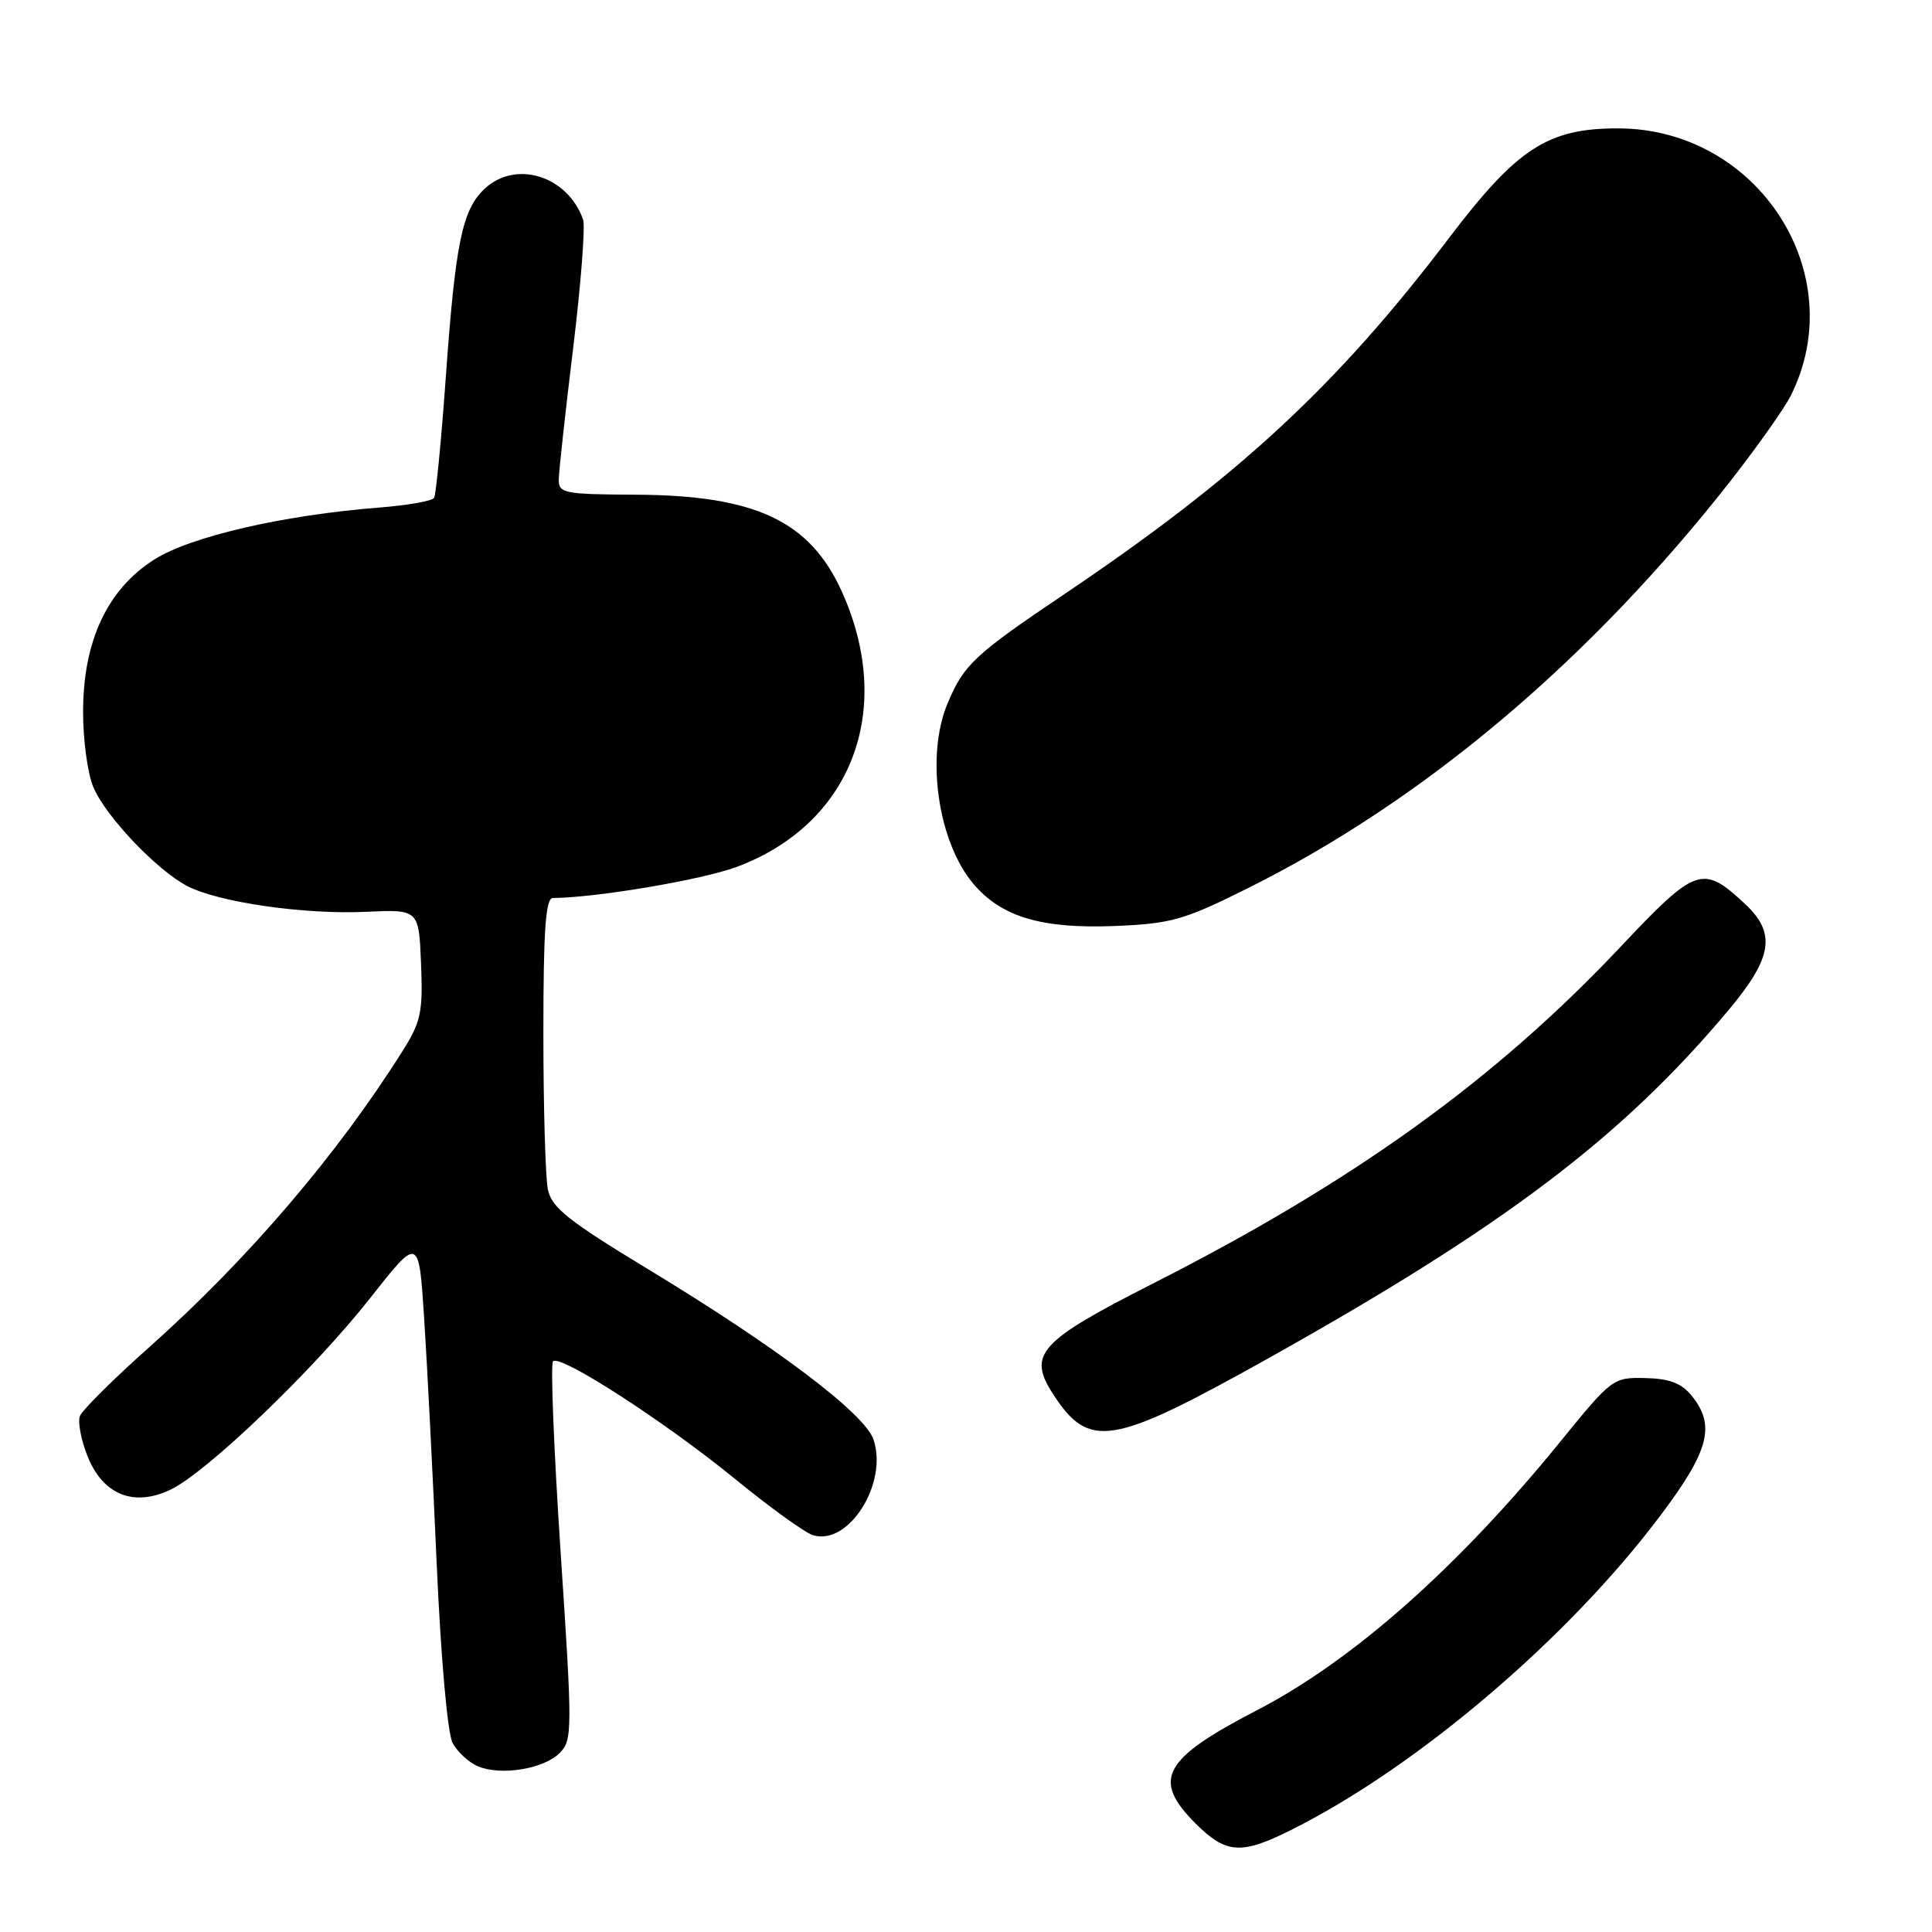 <?xml version="1.0" encoding="UTF-8" standalone="no"?>
<!DOCTYPE svg PUBLIC "-//W3C//DTD SVG 1.1//EN" "http://www.w3.org/Graphics/SVG/1.1/DTD/svg11.dtd" >
<svg xmlns="http://www.w3.org/2000/svg" xmlns:xlink="http://www.w3.org/1999/xlink" version="1.1" viewBox="0 0 256 256">
 <g >
 <path fill="currentColor"
d=" M 171.28 242.38 C 188.00 233.97 207.96 216.93 220.13 200.66 C 226.48 192.19 227.33 188.87 224.17 184.96 C 222.81 183.28 221.22 182.67 218.01 182.60 C 213.74 182.50 213.57 182.64 206.77 191.00 C 193.22 207.67 179.28 220.02 166.58 226.60 C 154.07 233.08 152.59 235.79 158.40 241.60 C 162.49 245.69 164.46 245.81 171.28 242.38 Z  M 74.16 232.28 C 75.85 230.58 75.86 229.36 74.29 205.76 C 73.39 192.15 72.93 180.73 73.28 180.38 C 74.25 179.42 88.12 188.39 97.45 196.01 C 102.00 199.73 106.61 203.06 107.70 203.41 C 112.42 204.90 117.71 196.56 115.74 190.74 C 114.57 187.30 102.93 178.51 85.85 168.16 C 75.30 161.77 73.10 160.02 72.60 157.62 C 72.27 156.04 72.00 146.71 72.00 136.88 C 72.00 123.25 72.30 119.00 73.25 118.99 C 79.03 118.95 93.05 116.58 97.64 114.86 C 112.86 109.17 118.62 94.06 111.55 78.39 C 107.31 69.02 100.10 65.63 84.26 65.55 C 74.68 65.50 74.01 65.37 74.04 63.50 C 74.06 62.40 74.92 54.57 75.95 46.09 C 76.98 37.62 77.57 29.97 77.26 29.09 C 75.23 23.31 68.36 21.15 64.23 25.00 C 61.25 27.78 60.35 32.12 59.08 49.86 C 58.48 58.30 57.77 65.56 57.52 65.97 C 57.26 66.39 54.00 66.96 50.28 67.25 C 37.55 68.25 25.27 71.08 20.44 74.14 C 14.23 78.08 11.02 84.93 11.01 94.28 C 11.00 98.01 11.61 102.51 12.36 104.28 C 13.99 108.17 20.79 115.32 24.82 117.41 C 29.00 119.57 40.33 121.20 48.50 120.82 C 55.50 120.50 55.50 120.50 55.79 127.70 C 56.05 134.08 55.78 135.40 53.38 139.20 C 44.75 152.94 32.87 166.84 19.82 178.47 C 15.04 182.72 10.89 186.85 10.59 187.63 C 10.29 188.42 10.74 190.81 11.60 192.96 C 13.64 198.06 17.71 199.71 22.57 197.40 C 27.38 195.12 41.59 181.49 49.06 171.99 C 55.50 163.81 55.50 163.81 56.20 174.65 C 56.59 180.62 57.34 195.24 57.86 207.14 C 58.42 219.73 59.30 229.69 59.97 230.95 C 60.61 232.14 62.11 233.53 63.32 234.04 C 66.36 235.33 72.04 234.41 74.16 232.28 Z  M 167.85 180.10 C 199.28 162.54 215.02 150.63 229.16 133.70 C 234.87 126.85 235.35 123.64 231.25 119.80 C 225.62 114.53 224.75 114.83 214.75 125.44 C 198.14 143.07 179.39 156.57 152.76 170.08 C 137.64 177.76 136.11 179.45 139.56 184.76 C 144.33 192.08 147.26 191.60 167.85 180.10 Z  M 165.23 117.75 C 188.66 106.10 210.77 87.44 229.48 63.50 C 232.91 59.10 236.41 54.15 237.25 52.50 C 245.41 36.35 232.99 17.04 214.41 17.01 C 205.11 16.99 201.03 19.64 192.00 31.54 C 177.11 51.15 164.07 63.22 140.97 78.77 C 129.10 86.76 127.70 88.07 125.54 93.25 C 122.64 100.19 124.28 111.54 128.97 117.10 C 132.69 121.50 138.01 123.09 147.73 122.70 C 155.18 122.39 156.86 121.92 165.23 117.75 Z "/>
</g>
</svg>